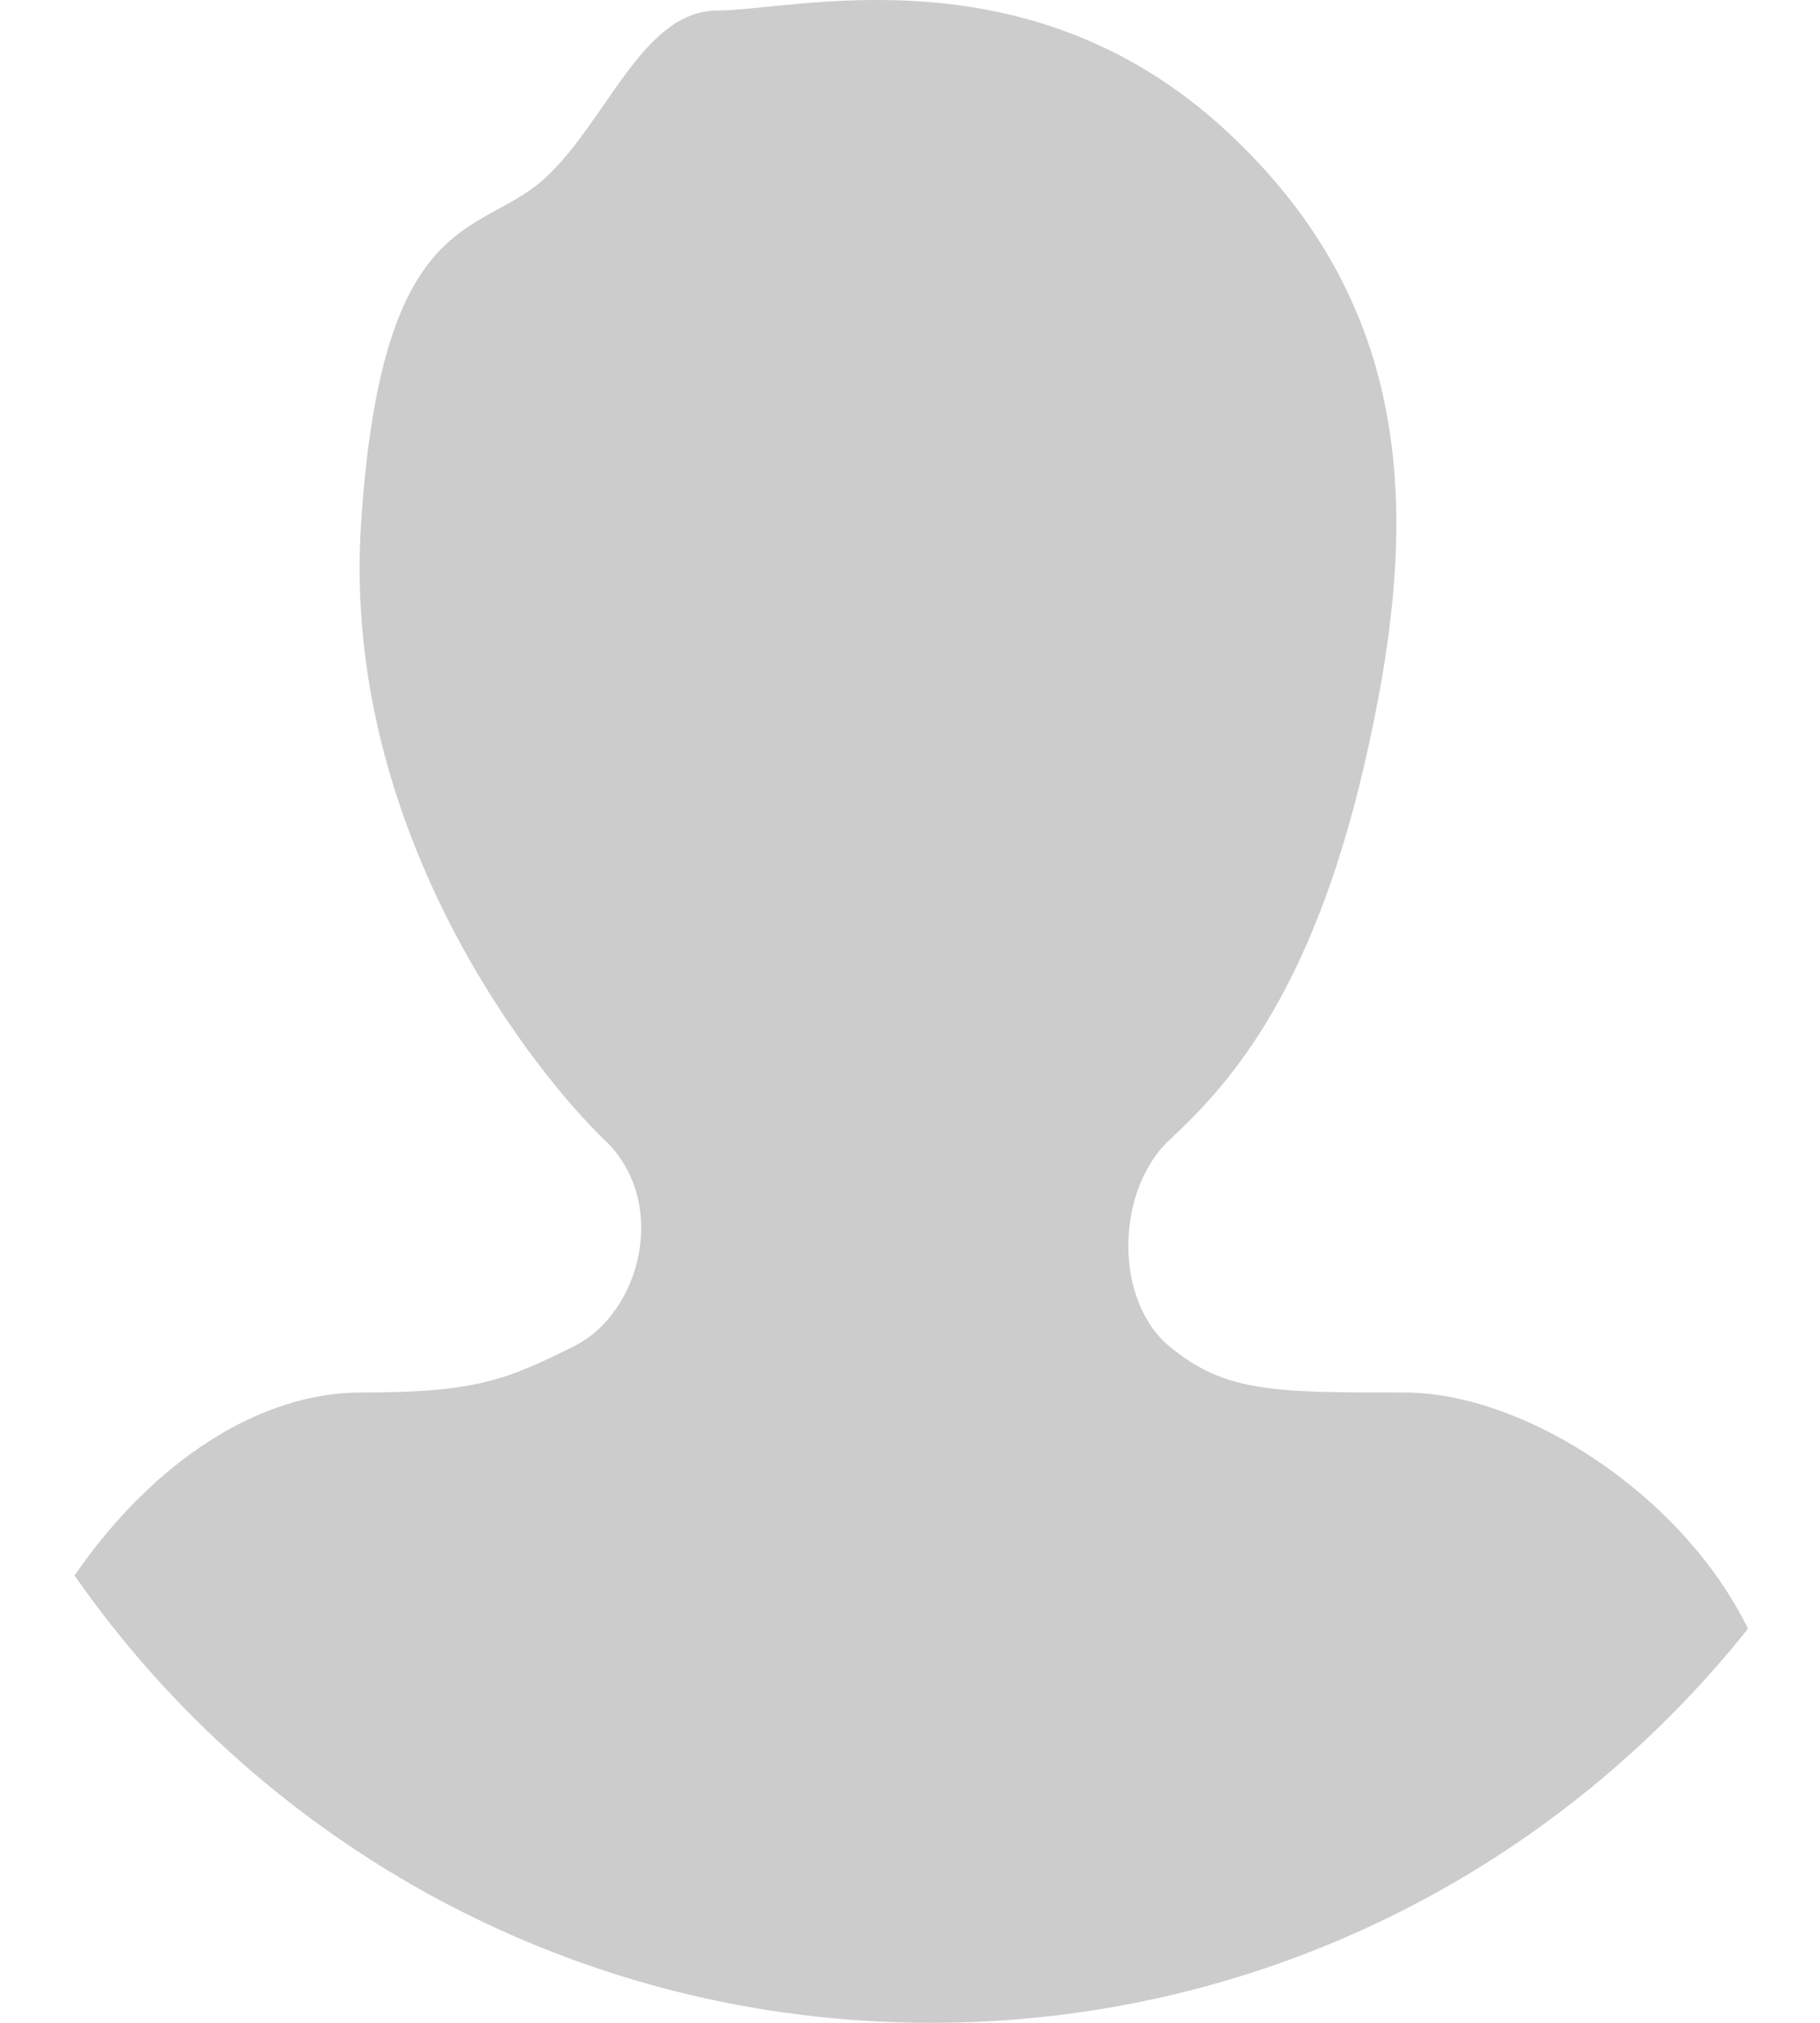 <?xml version="1.0" encoding="UTF-8"?>
<svg width="18px" height="20px" viewBox="0 0 18 20" version="1.1" xmlns="http://www.w3.org/2000/svg" xmlns:xlink="http://www.w3.org/1999/xlink">
    <!-- Generator: Sketch 49.2 (51160) - http://www.bohemiancoding.com/sketch -->
    <title>Combined Shape Copy 3</title>
    <desc>Created with Sketch.</desc>
    <defs></defs>
    <g id="Page-1" stroke="none" stroke-width="1" fill="none" fill-rule="evenodd">
        <path d="M0.737,15.577 C1.526,14.435 2.574,13.768 3.571,13.768 C4.702,13.768 5.002,13.646 5.674,13.312 C6.346,12.979 6.618,11.877 5.98,11.271 C5.343,10.666 3.37,8.261 3.571,5.177 C3.772,2.093 4.712,2.34 5.349,1.797 C5.986,1.253 6.337,0.104 7.095,0.104 C7.854,0.104 10.157,-0.519 12.116,1.283 C14.074,3.085 14.029,5.257 13.49,7.575 C12.952,9.893 12.102,10.77 11.566,11.271 C11.031,11.773 11.017,12.857 11.566,13.312 C12.116,13.768 12.6,13.768 13.89,13.768 C15.072,13.768 16.634,14.77 17.288,16.103 C15.397,18.478 12.481,20 9.209,20 C5.701,20 2.602,18.251 0.737,15.577 Z" id="Combined-Shape-Copy-3" fill="#CCCCCC"></path>
    </g>
</svg>